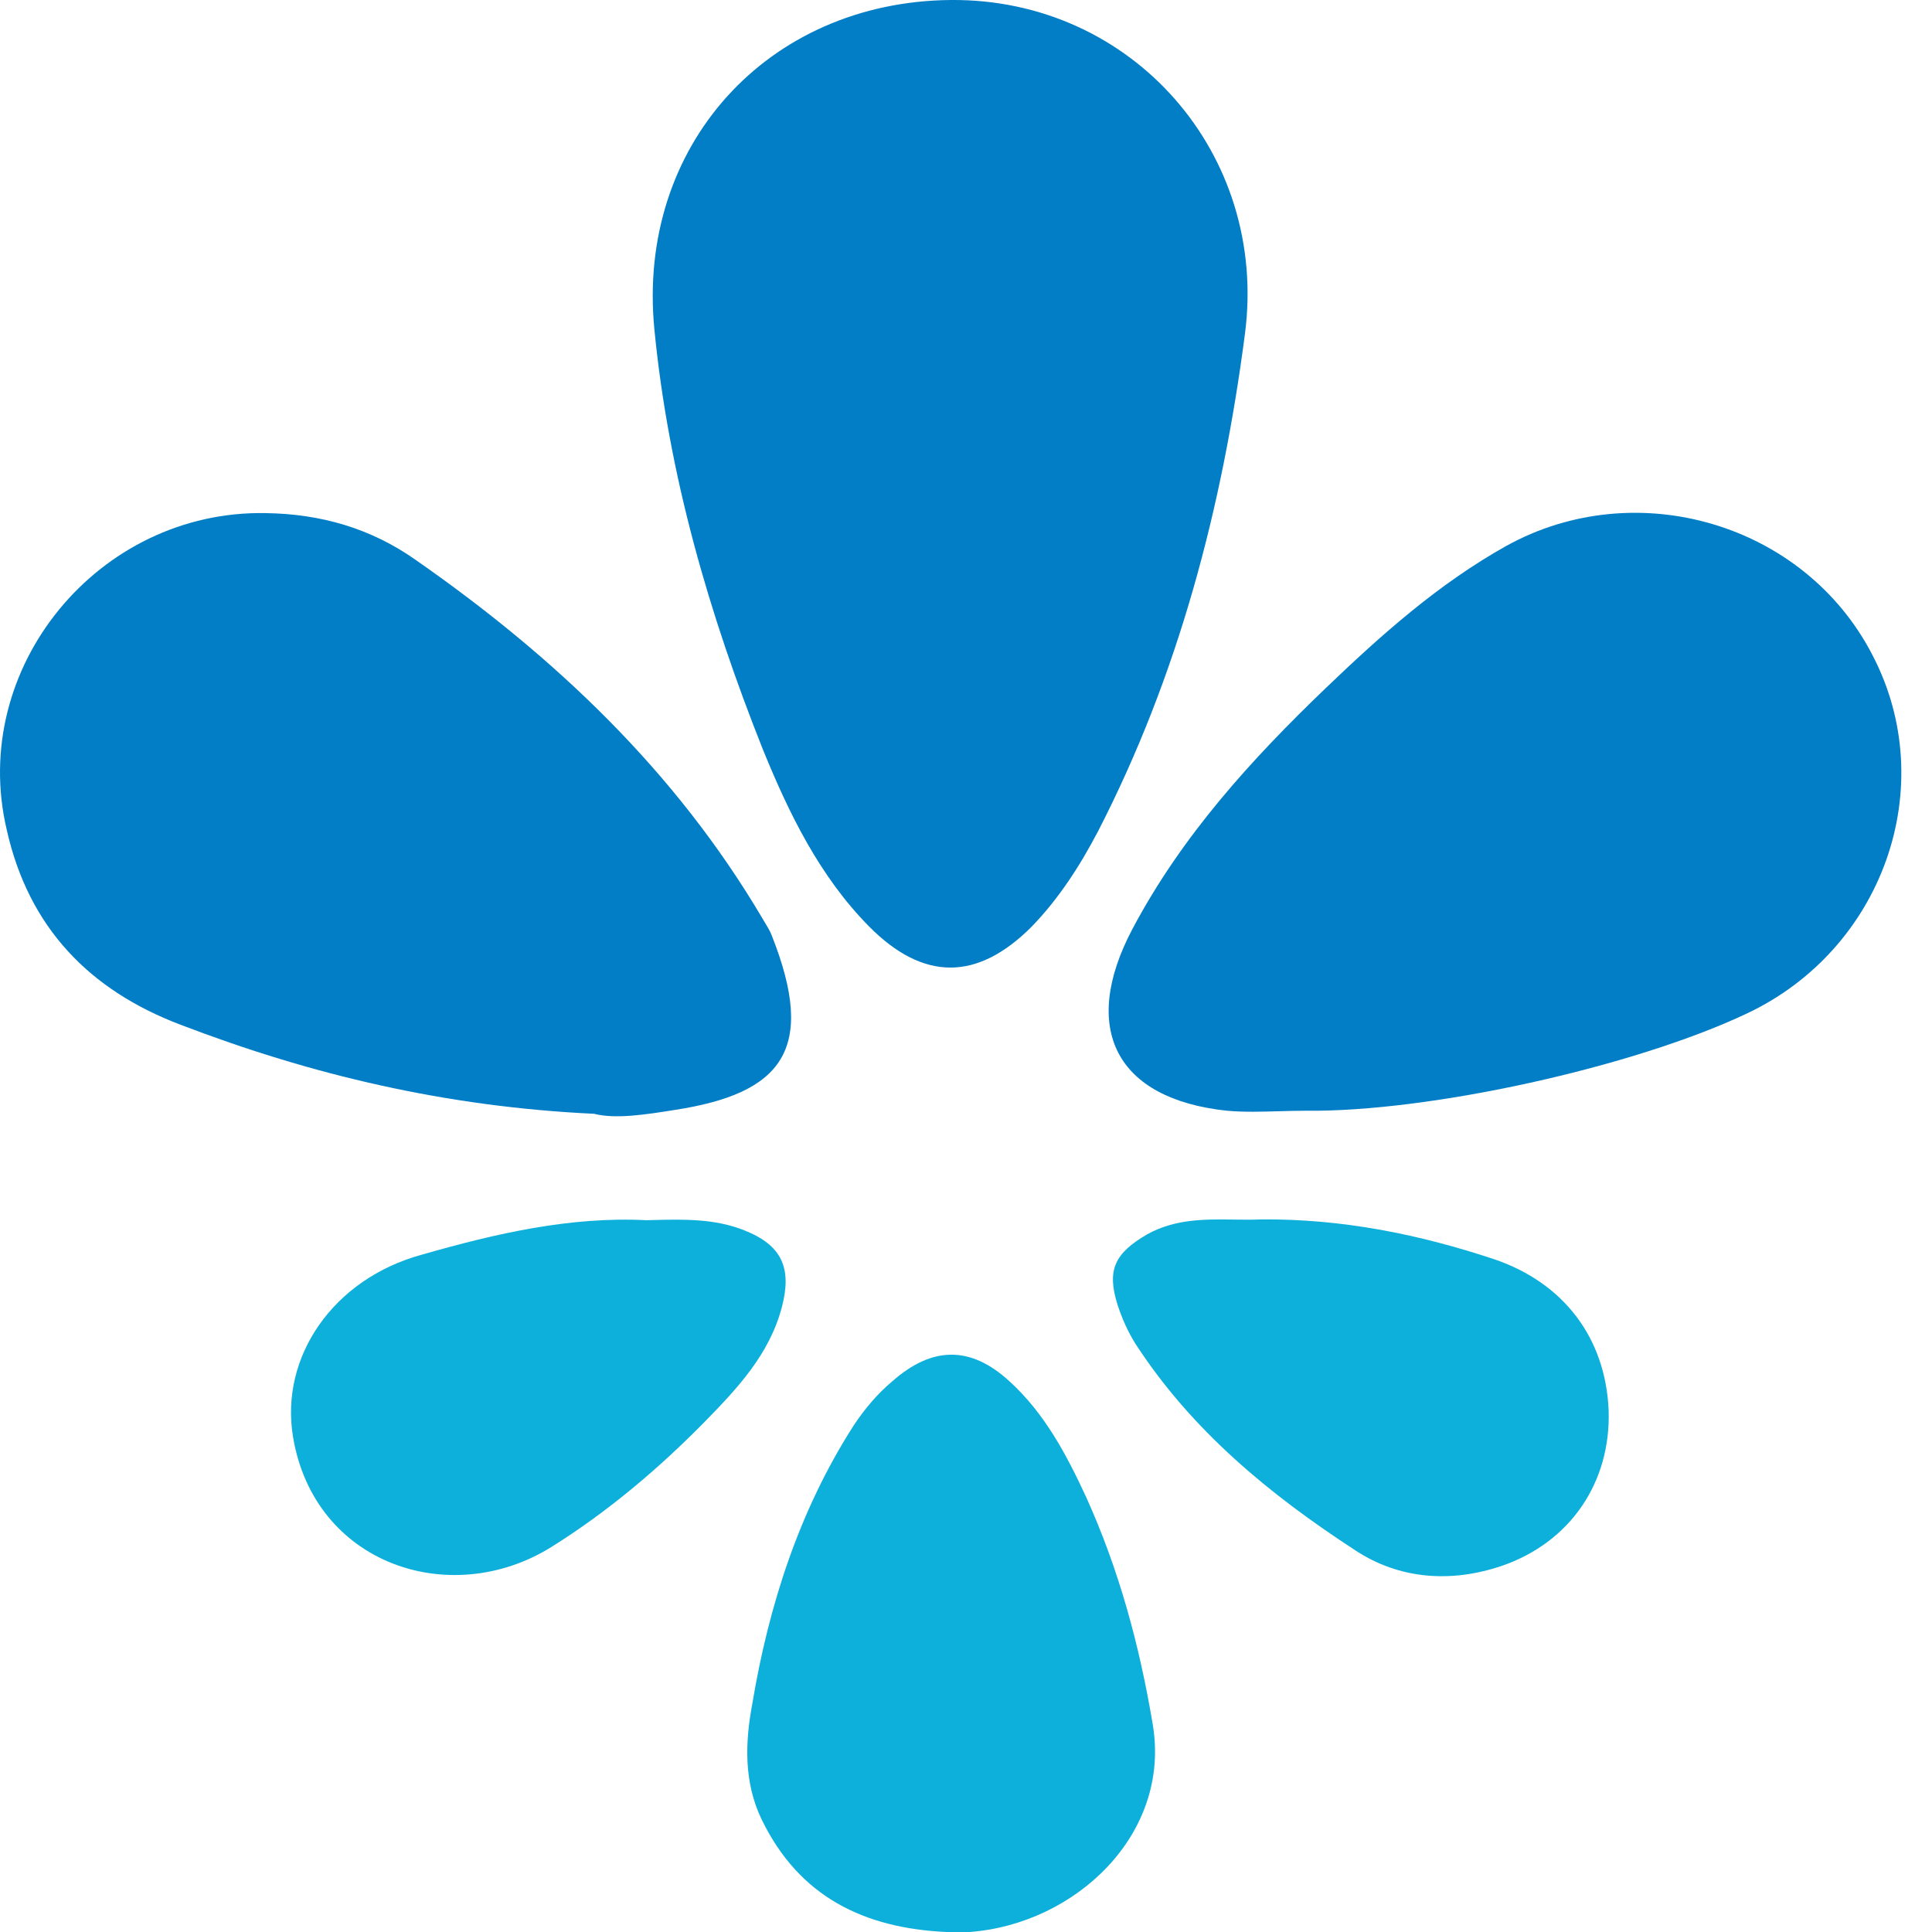 <svg width="24" height="24" viewBox="0 0 24 24" fill="none" xmlns="http://www.w3.org/2000/svg">
<g clip-path="url(#clip0)">
<path d="M15.669 15.148C16.67 15.139 17.632 15.333 18.565 15.644C19.42 15.935 19.945 16.616 19.983 17.519C20.013 18.413 19.507 19.161 18.652 19.453C18.021 19.666 17.38 19.618 16.835 19.258C15.776 18.569 14.805 17.772 14.105 16.693C14.008 16.538 13.94 16.382 13.882 16.207C13.745 15.77 13.852 15.566 14.251 15.333C14.598 15.141 14.963 15.145 15.327 15.15C15.441 15.152 15.556 15.153 15.669 15.148Z" fill="#0DB0DA"/>
<path d="M11.754 24C10.733 23.952 9.927 23.563 9.461 22.601C9.237 22.135 9.257 21.639 9.344 21.173C9.548 19.948 9.927 18.763 10.607 17.704C10.743 17.5 10.899 17.315 11.083 17.16C11.579 16.723 12.055 16.713 12.541 17.16C12.978 17.558 13.25 18.073 13.493 18.598C13.901 19.501 14.154 20.434 14.319 21.416C14.552 22.786 13.357 23.903 12.045 24H11.754Z" fill="#0DB0DA"/>
<path d="M8.1 15.156C8.077 15.157 8.055 15.157 8.032 15.158C7.09 15.109 6.157 15.323 5.244 15.585C4.136 15.886 3.475 16.858 3.64 17.849C3.903 19.433 5.593 19.997 6.847 19.219C7.546 18.782 8.178 18.248 8.751 17.665C9.15 17.257 9.558 16.829 9.713 16.236C9.84 15.751 9.713 15.469 9.247 15.284C8.879 15.137 8.494 15.146 8.1 15.156Z" fill="#0DB0DA"/>
<path d="M11.812 0C14.066 -0.019 15.757 1.914 15.465 4.149C15.184 6.306 14.639 8.386 13.639 10.329C13.415 10.756 13.153 11.164 12.813 11.514C12.142 12.185 11.472 12.194 10.792 11.505C10.18 10.883 9.801 10.105 9.48 9.318C8.81 7.637 8.304 5.898 8.129 4.091C7.906 1.817 9.529 0.02 11.812 0Z" fill="#027EC6"/>
<path d="M16.214 13.798C16.107 13.798 15.999 13.801 15.892 13.804C15.675 13.81 15.456 13.817 15.242 13.798C13.862 13.652 13.415 12.777 14.066 11.543C14.678 10.387 15.543 9.435 16.476 8.541C17.166 7.88 17.875 7.249 18.711 6.782C20.324 5.888 22.413 6.5 23.258 8.133C24.113 9.765 23.394 11.796 21.694 12.593C20.295 13.254 17.759 13.817 16.214 13.798Z" fill="#027EC6"/>
<path d="M2.241 12.729C3.864 13.351 5.535 13.749 7.381 13.836C7.643 13.904 8.022 13.846 8.382 13.788C9.713 13.584 10.15 13.04 9.587 11.621C9.566 11.565 9.534 11.514 9.504 11.464C9.492 11.445 9.481 11.426 9.47 11.407C8.392 9.581 6.895 8.162 5.166 6.957C4.602 6.559 3.98 6.384 3.3 6.374C1.221 6.335 -0.392 8.298 0.084 10.309C0.356 11.524 1.114 12.301 2.241 12.729Z" fill="#027EC6"/>
</g>
<defs>
<clipPath id="clip0">
<path d="M0 0H24V24H0V0Z" fill="white"/>
</clipPath>
</defs>
</svg>
